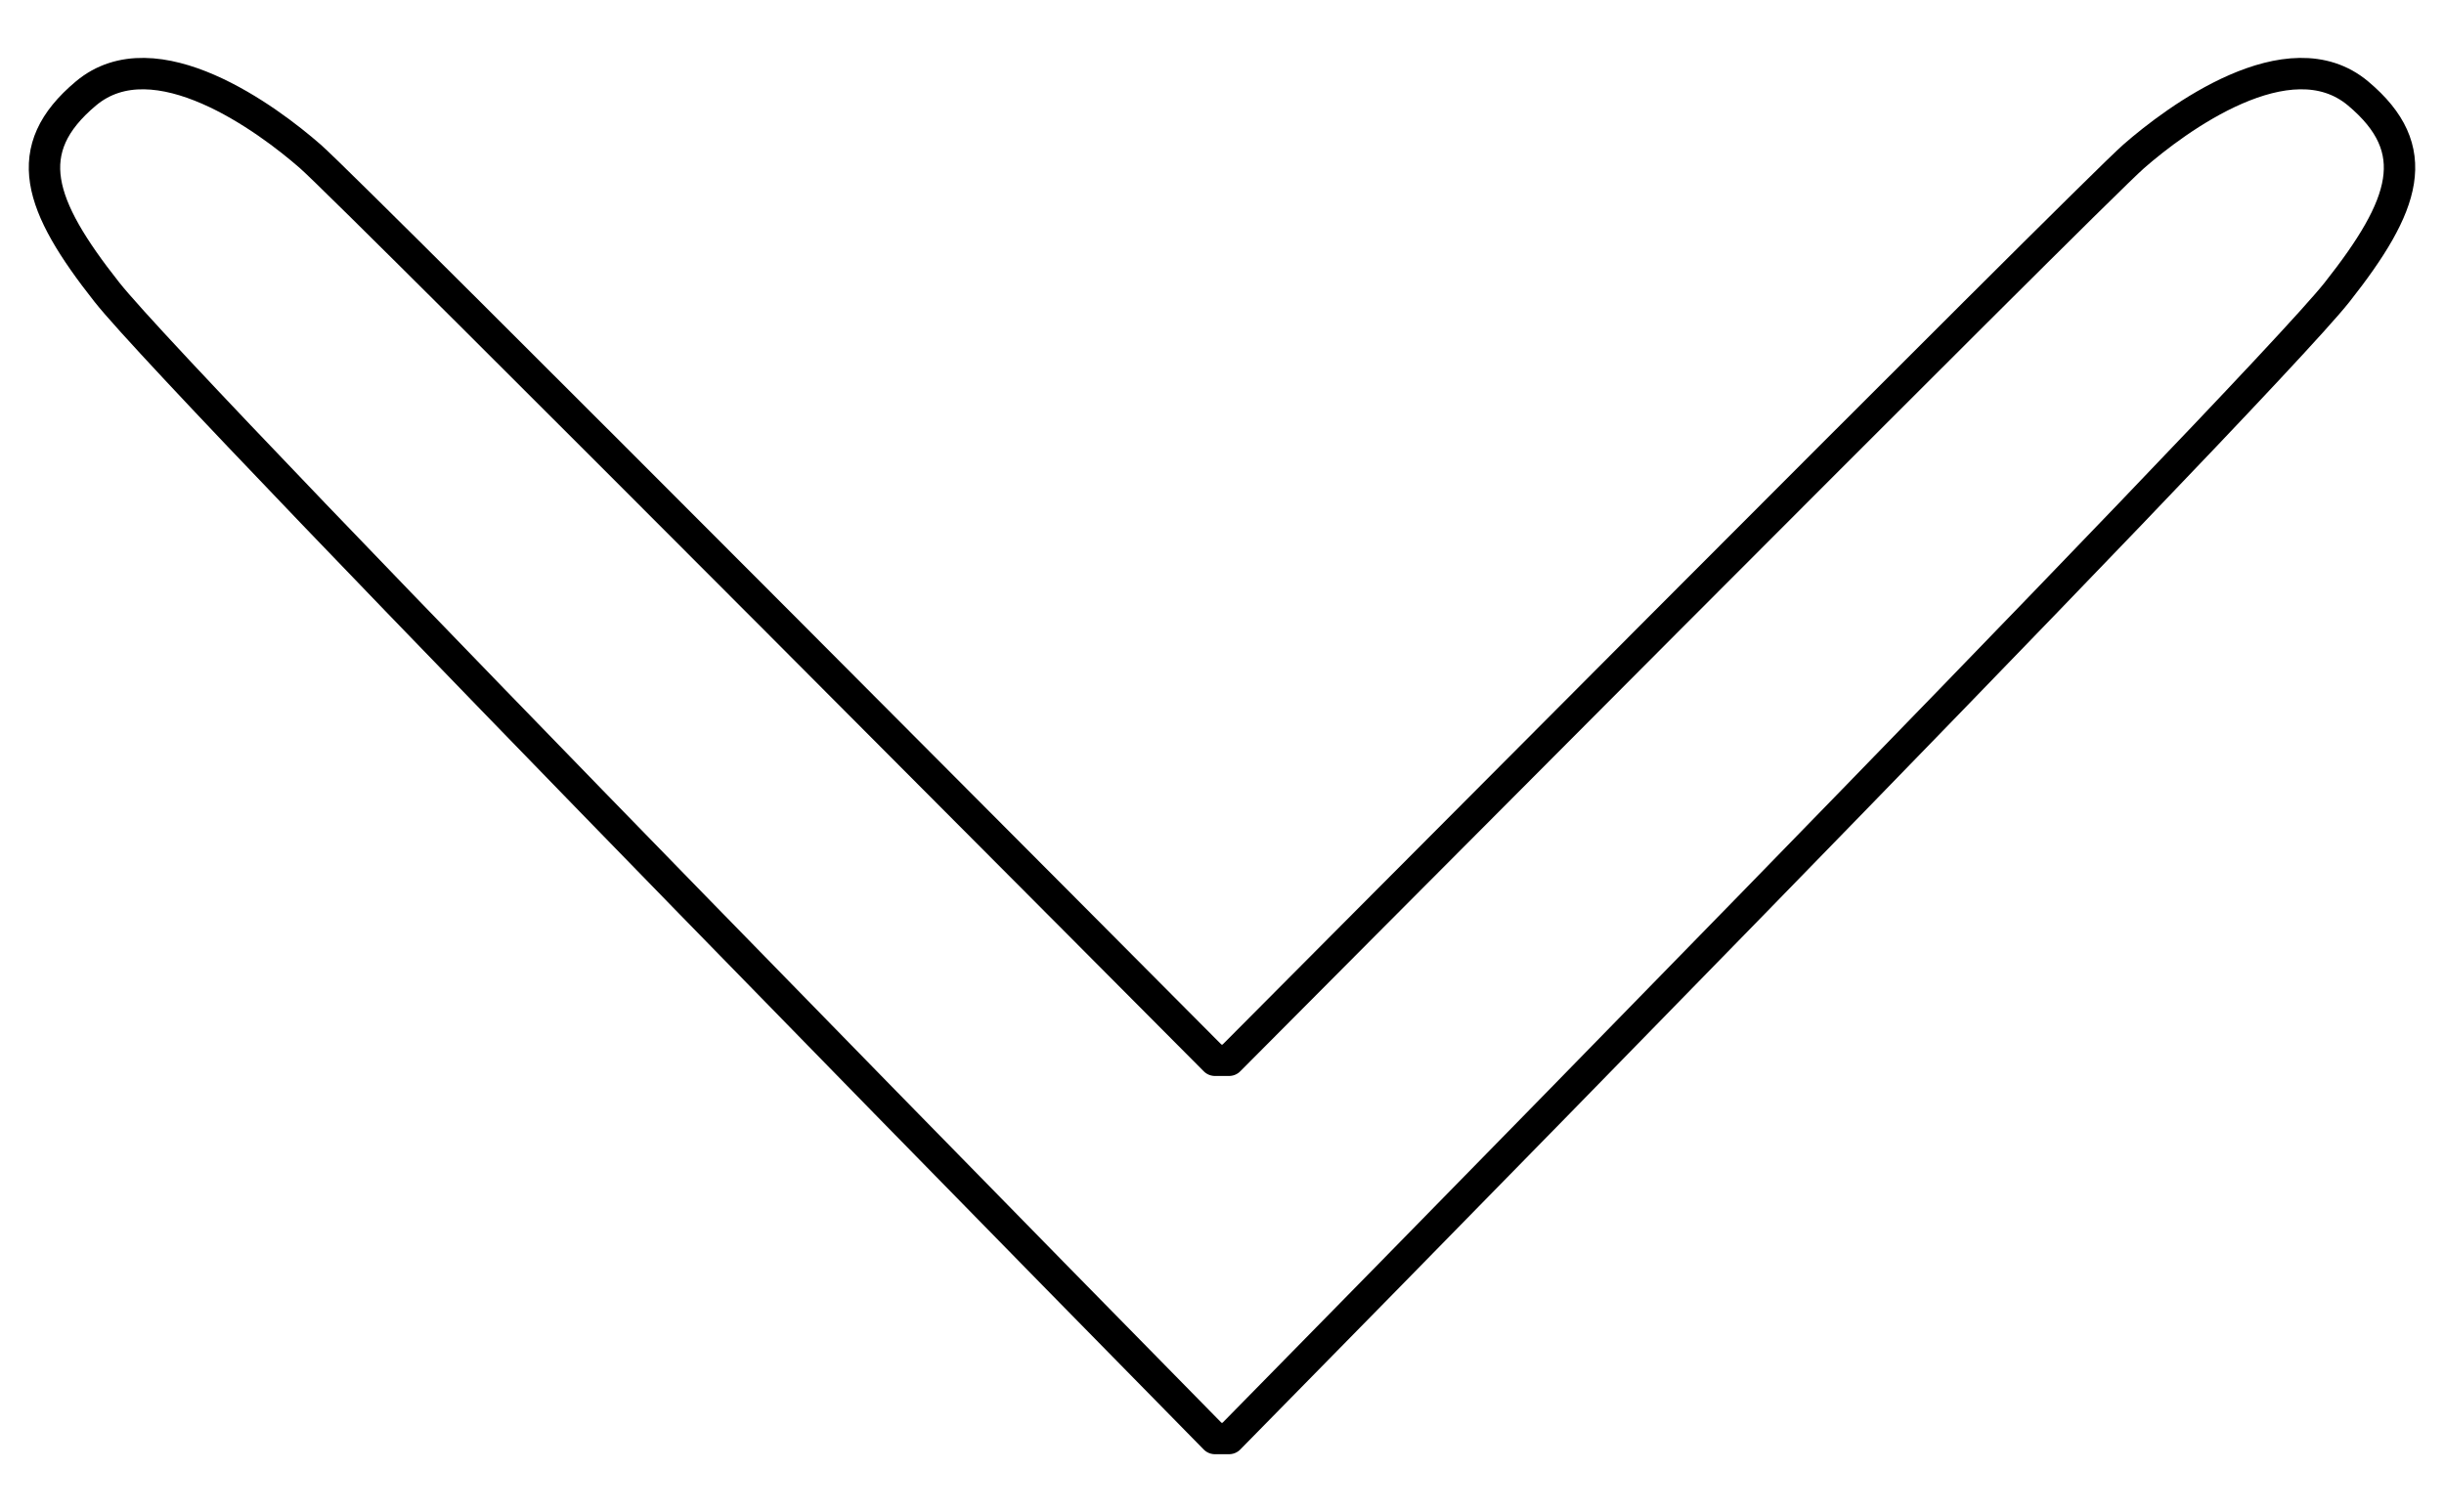 <?xml version="1.0" encoding="utf-8"?>
<!-- Generator: Adobe Illustrator 15.0.0, SVG Export Plug-In . SVG Version: 6.00 Build 0)  -->
<!DOCTYPE svg PUBLIC "-//W3C//DTD SVG 1.1//EN" "http://www.w3.org/Graphics/SVG/1.1/DTD/svg11.dtd">
<svg version="1.1" id="Layer_1" xmlns="http://www.w3.org/2000/svg" xmlns:xlink="http://www.w3.org/1999/xlink" x="0px" y="0px"
	 width="311.333px" height="192.667px" viewBox="0 0 311.333 192.667" enable-background="new 0 0 311.333 192.667"
	 xml:space="preserve">
<path fill="none" stroke="#000000" stroke-width="4" stroke-linecap="round" stroke-linejoin="round" stroke-miterlimit="10" d="
	M154.766,183.289c0,0-130.968-133.159-141.152-146.069C4.881,26.153,2.417,19.053,10.948,11.906
	c8.812-7.389,23.198,3.308,28.586,8.023c5.389,4.714,115.229,115.165,115.229,115.165h1.807c0,0,109.84-110.451,115.229-115.165
	c5.389-4.715,19.774-15.412,28.586-8.023c8.53,7.146,6.066,14.247-2.665,25.313c-10.185,12.91-141.153,146.069-141.153,146.069
	H154.766z"/>
</svg>
